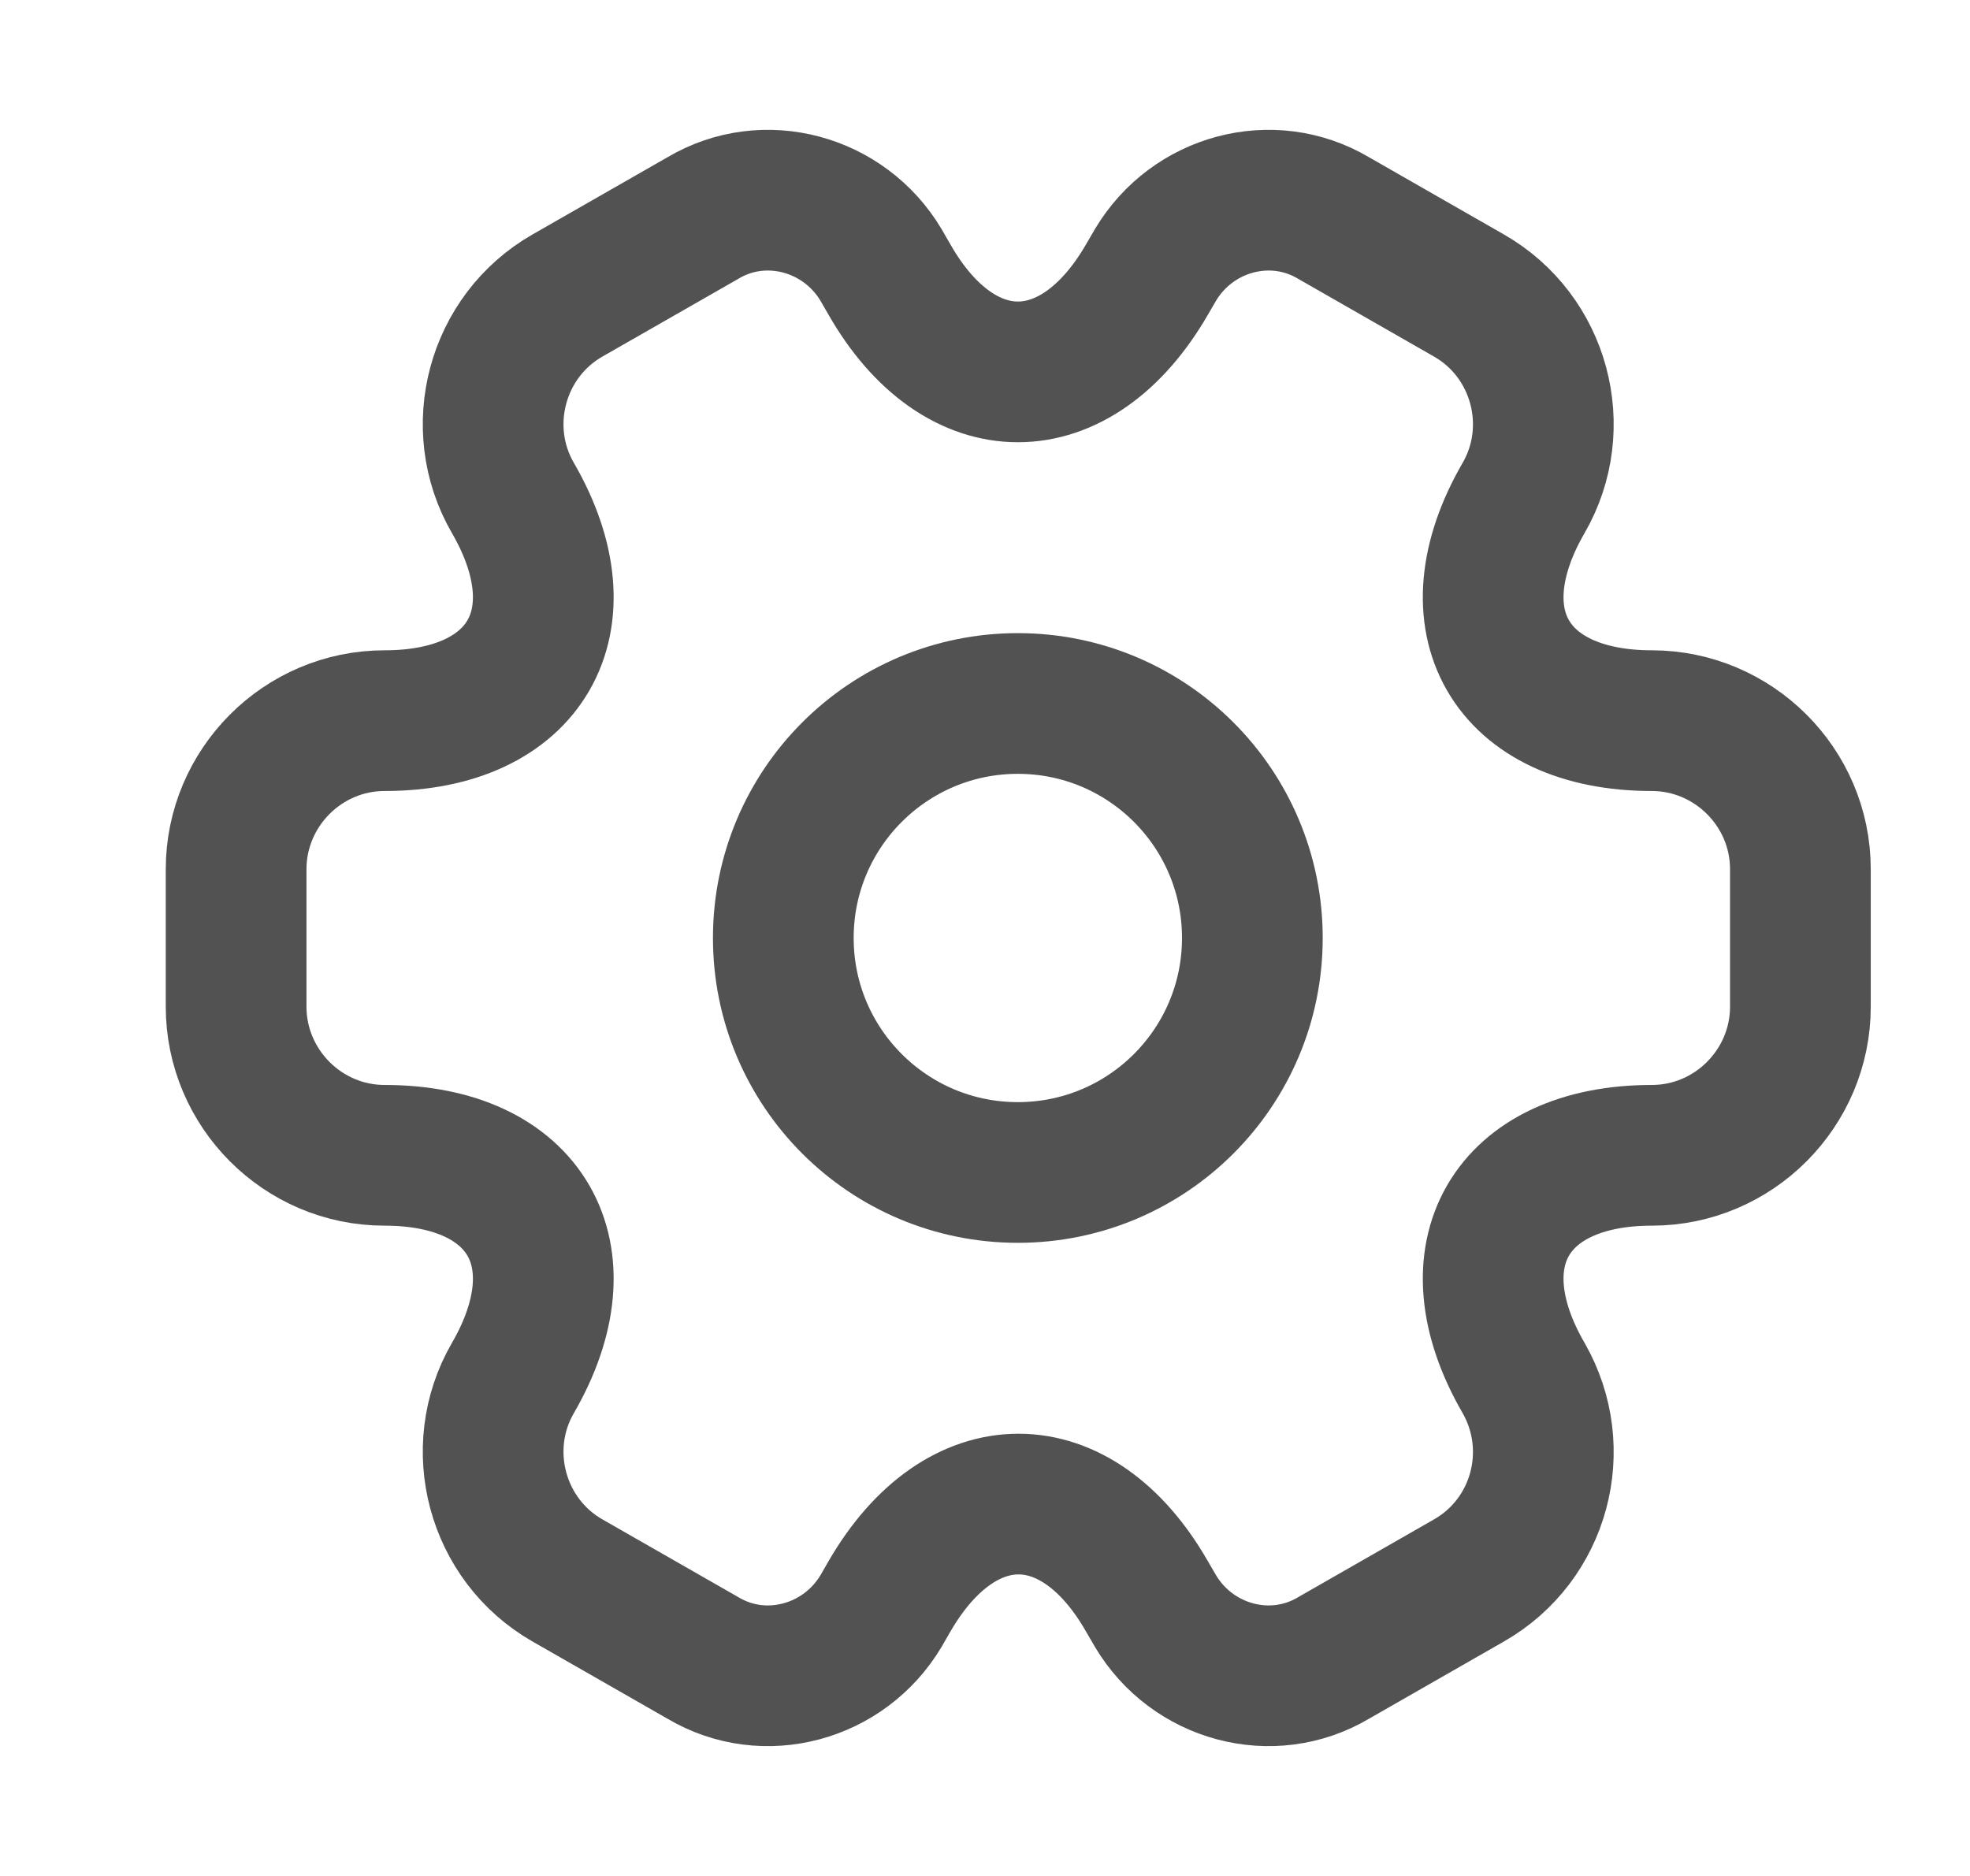 <svg width="21" height="20" viewBox="0 0 21 20" fill="none" xmlns="http://www.w3.org/2000/svg">
    <path d="M10.85 12.5C12.231 12.5 13.35 11.381 13.35 10C13.35 8.619 12.231 7.5 10.85 7.5C9.469 7.5 8.35 8.619 8.35 10C8.35 11.381 9.469 12.5 10.85 12.5Z" stroke="#525252" stroke-width="1.5" stroke-miterlimit="10" stroke-linecap="round" stroke-linejoin="round"/>
    <path d="M2.517 10.733V9.267C2.517 8.4 3.225 7.683 4.1 7.683C5.608 7.683 6.225 6.617 5.467 5.308C5.033 4.558 5.292 3.583 6.05 3.15L7.492 2.325C8.15 1.933 9 2.167 9.392 2.825L9.483 2.983C10.233 4.292 11.467 4.292 12.225 2.983L12.317 2.825C12.708 2.167 13.558 1.933 14.217 2.325L15.658 3.15C16.417 3.583 16.675 4.558 16.242 5.308C15.483 6.617 16.1 7.683 17.608 7.683C18.475 7.683 19.192 8.392 19.192 9.267V10.733C19.192 11.6 18.483 12.317 17.608 12.317C16.1 12.317 15.483 13.383 16.242 14.692C16.675 15.45 16.417 16.417 15.658 16.85L14.217 17.675C13.558 18.067 12.708 17.833 12.317 17.175L12.225 17.017C11.475 15.708 10.242 15.708 9.483 17.017L9.392 17.175C9 17.833 8.15 18.067 7.492 17.675L6.05 16.85C5.292 16.417 5.033 15.442 5.467 14.692C6.225 13.383 5.608 12.317 4.1 12.317C3.225 12.317 2.517 11.6 2.517 10.733Z" stroke="#525252" stroke-width="1.5" stroke-miterlimit="10" stroke-linecap="round" stroke-linejoin="round"/>
</svg>
